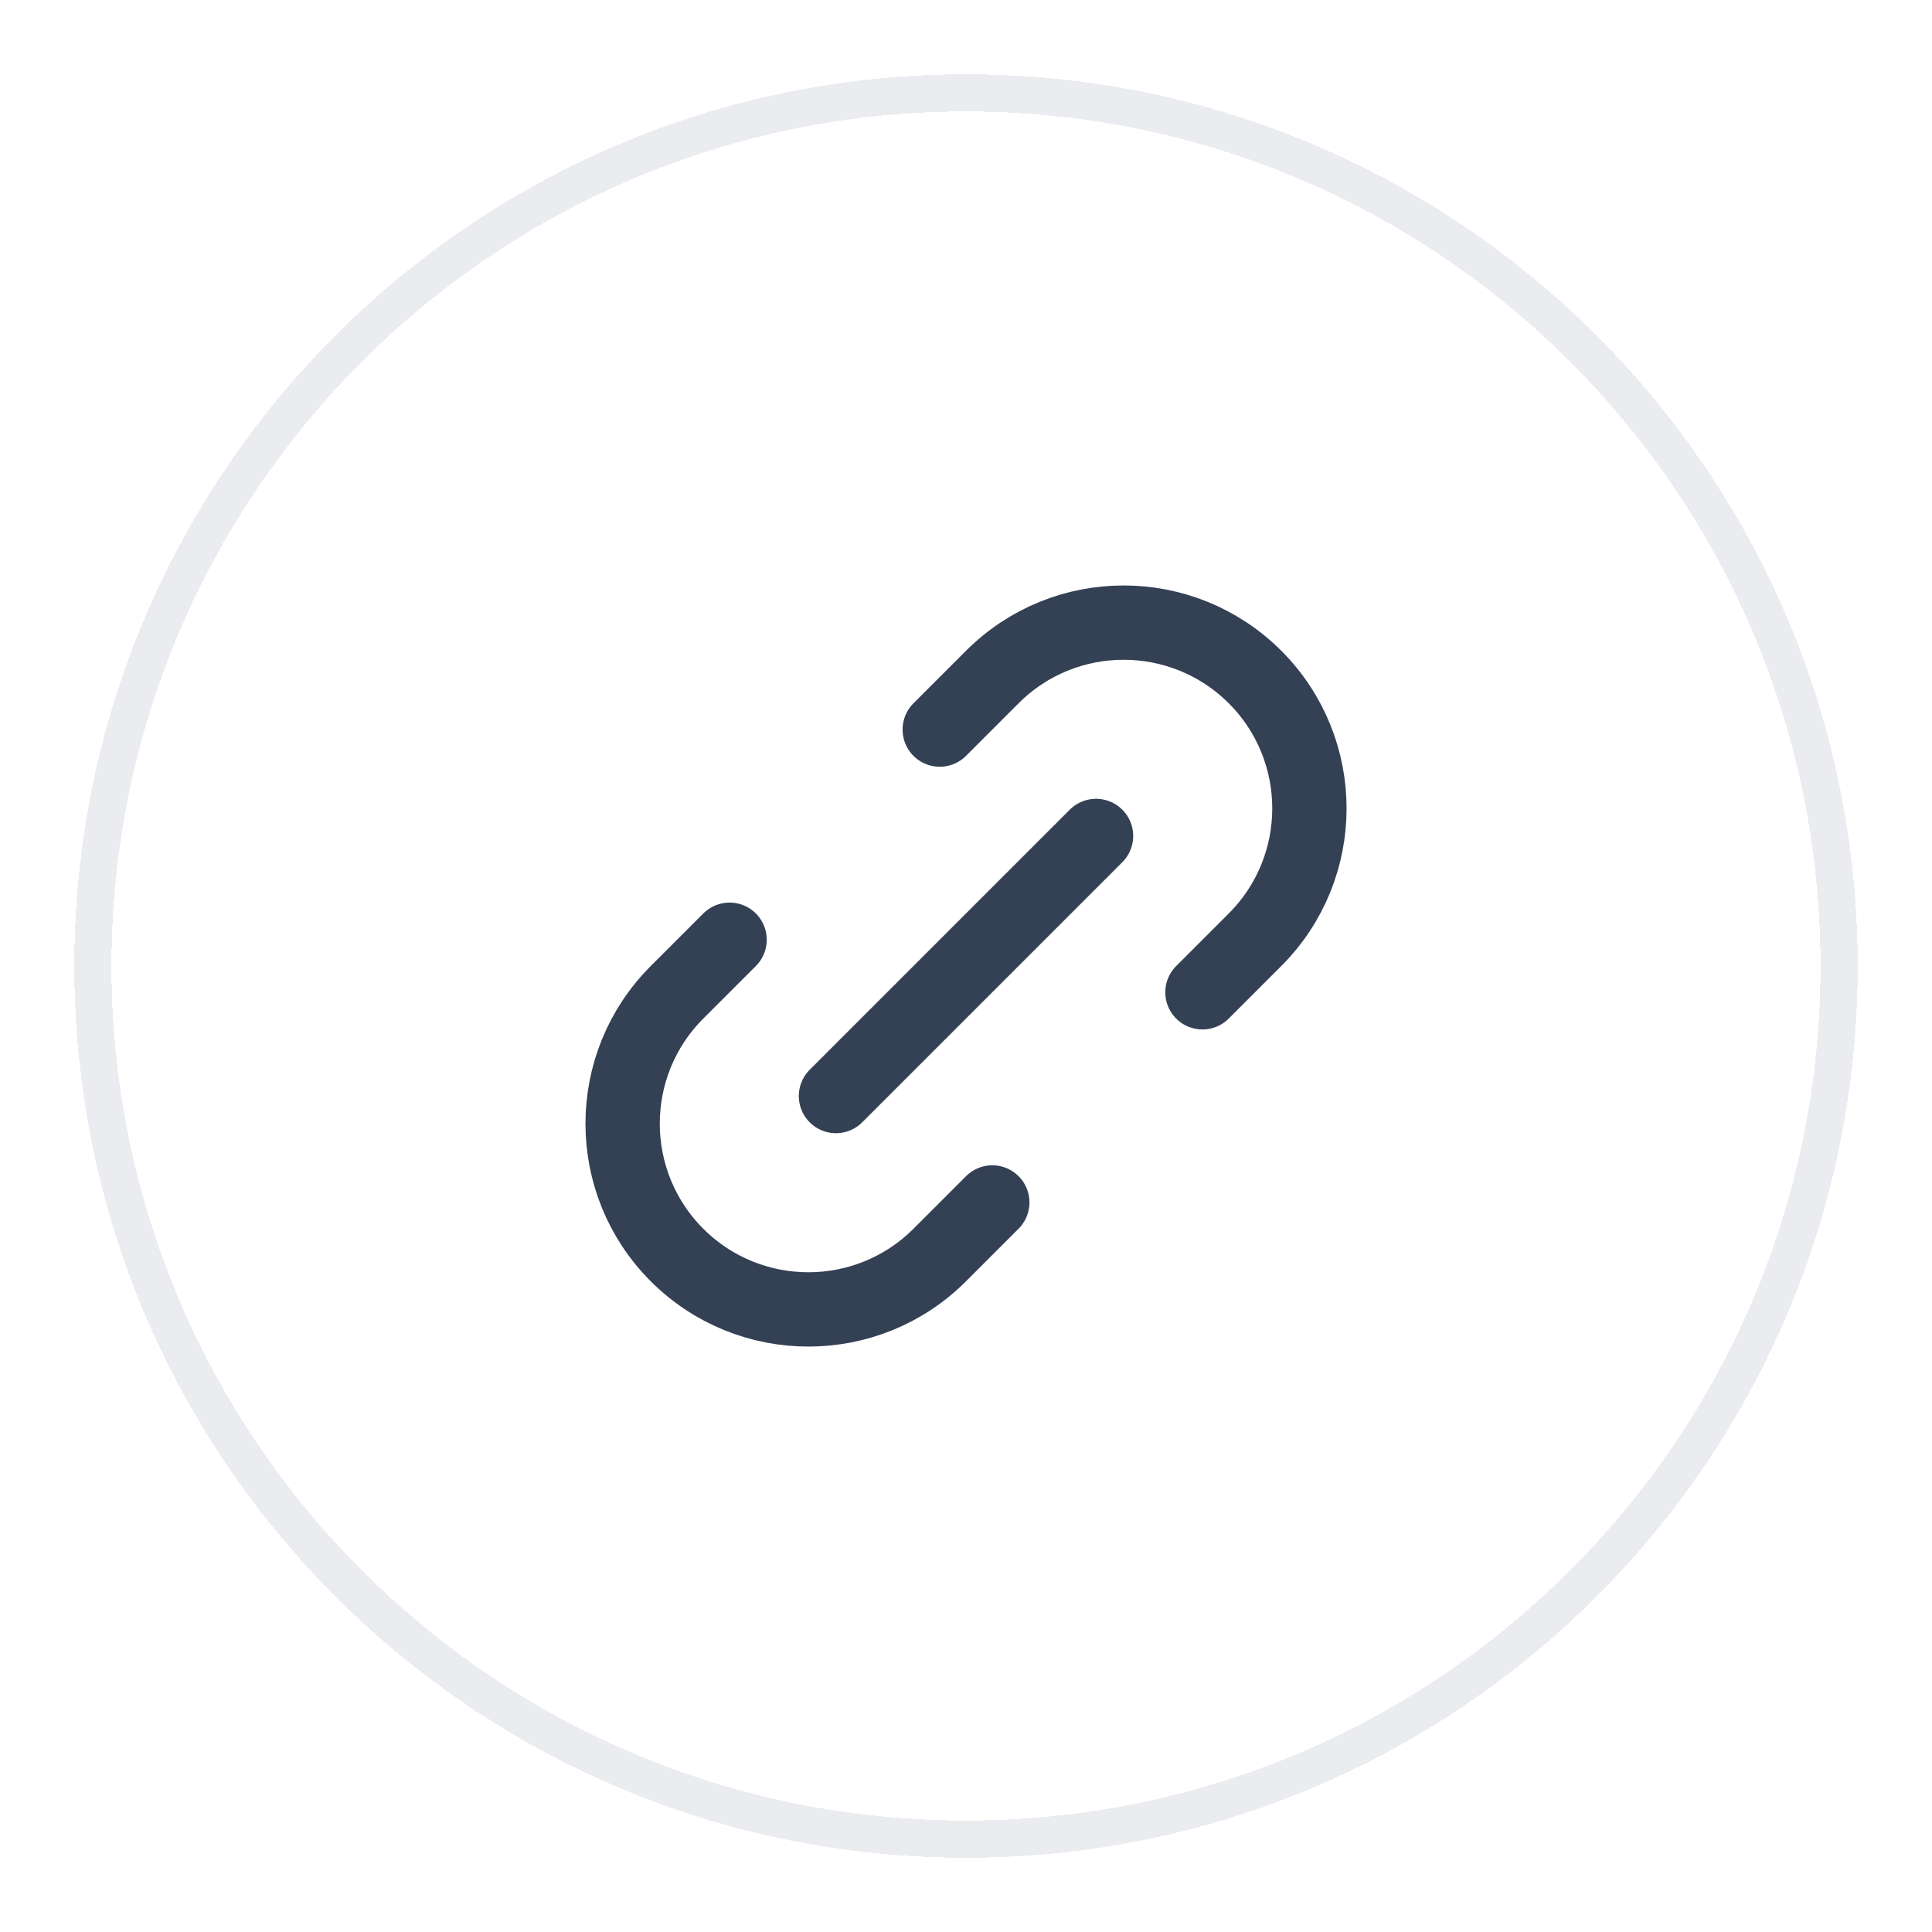 <svg width="52" height="52" viewBox="0 0 52 52" fill="none" xmlns="http://www.w3.org/2000/svg">
<g filter="url(#filter0_d_4322_24077)">
<path d="M2.5 25C2.5 12.021 13.021 1.5 26 1.5C38.979 1.5 49.5 12.021 49.5 25C49.5 37.979 38.979 48.5 26 48.5C13.021 48.5 2.5 37.979 2.5 25Z" stroke="#EAECF0" shape-rendering="crispEdges"/>
<path d="M26.708 31.364L25.293 32.779C23.341 34.731 20.175 34.731 18.222 32.779C16.27 30.826 16.27 27.66 18.222 25.708L19.637 24.293M32.364 25.708L33.779 24.293C35.731 22.341 35.731 19.175 33.779 17.222C31.826 15.27 28.66 15.27 26.708 17.222L25.293 18.637M22.5 28.5L29.5 21.5" stroke="#344054" stroke-width="2" stroke-linecap="round" stroke-linejoin="round"/>
</g>
<defs>
<filter id="filter0_d_4322_24077" x="0" y="0" width="52" height="52" filterUnits="userSpaceOnUse" color-interpolation-filters="sRGB">
<feFlood flood-opacity="0" result="BackgroundImageFix"/>
<feColorMatrix in="SourceAlpha" type="matrix" values="0 0 0 0 0 0 0 0 0 0 0 0 0 0 0 0 0 0 127 0" result="hardAlpha"/>
<feOffset dy="1"/>
<feGaussianBlur stdDeviation="1"/>
<feComposite in2="hardAlpha" operator="out"/>
<feColorMatrix type="matrix" values="0 0 0 0 0.063 0 0 0 0 0.094 0 0 0 0 0.157 0 0 0 0.05 0"/>
<feBlend mode="normal" in2="BackgroundImageFix" result="effect1_dropShadow_4322_24077"/>
<feBlend mode="normal" in="SourceGraphic" in2="effect1_dropShadow_4322_24077" result="shape"/>
</filter>
</defs>
</svg>
